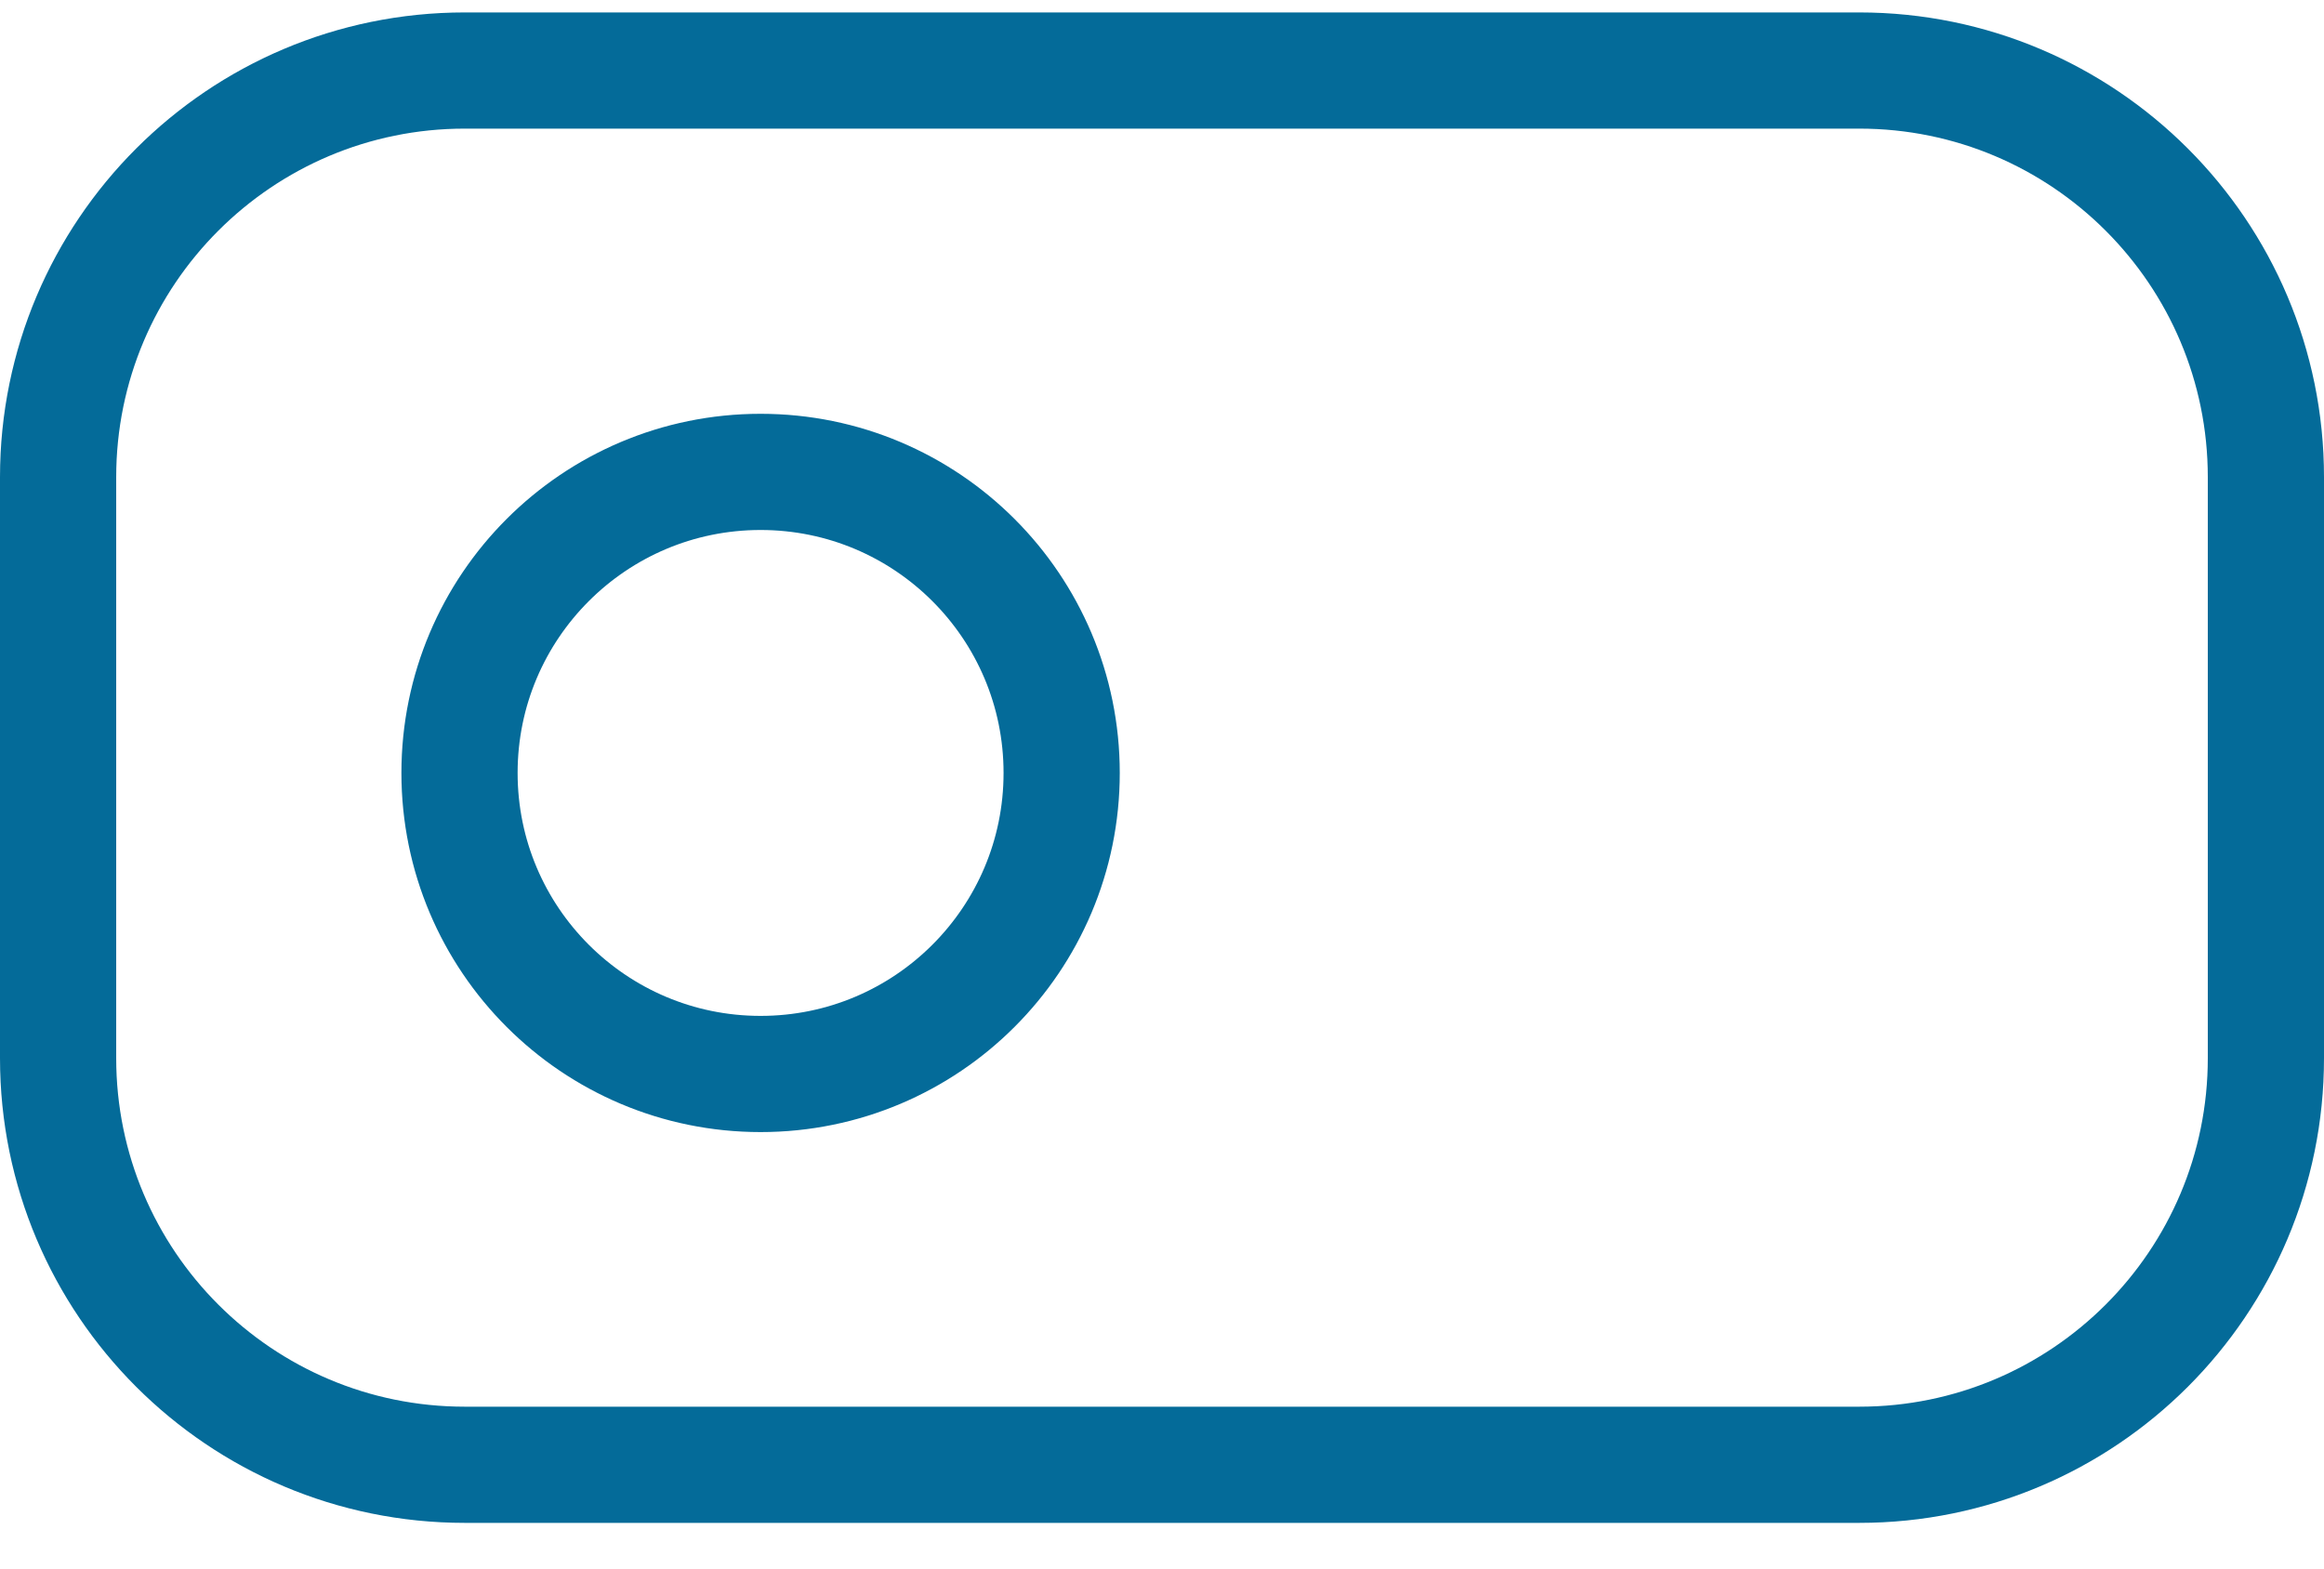 <?xml version="1.0" encoding="UTF-8"?>
<svg width="40px" height="27px" viewBox="0 0 40 27" version="1.1" xmlns="http://www.w3.org/2000/svg" xmlns:xlink="http://www.w3.org/1999/xlink">
    <!-- Generator: Sketch 61.1 (89650) - https://sketch.com -->
    <title>svg/medium/toggle-left</title>
    <desc>Created with Sketch.</desc>
    <g id="**-Sticker-Sheets" stroke="none" stroke-width="1" fill="none" fill-rule="evenodd" stroke-linecap="round" stroke-linejoin="round">
        <g id="sticker-sheet--all--page-6" transform="translate(-565, -1133)" stroke="#046B99" stroke-width="2">
            <g id="icon-preview-row-copy-251" transform="translate(0, 1104)">
                <g id="Icon-Row">
                    <g id="toggle-left" transform="translate(561, 18.214)">
                        <path d="M12,12 L36,12 C39.866,12 43,15.134 43,19 L43,29 C43,32.866 39.866,36 36,36 L12,36 C8.134,36 5,32.866 5,29 L5,19 C5,15.134 8.134,12 12,12 Z M17.091,29.273 C19.953,29.273 22.273,26.953 22.273,24.091 C22.273,21.229 19.953,18.909 17.091,18.909 C14.229,18.909 11.909,21.229 11.909,24.091 C11.909,26.953 14.229,29.273 17.091,29.273 Z"></path>
                    </g>
                </g>
            </g>
        </g>
    </g>
</svg>
